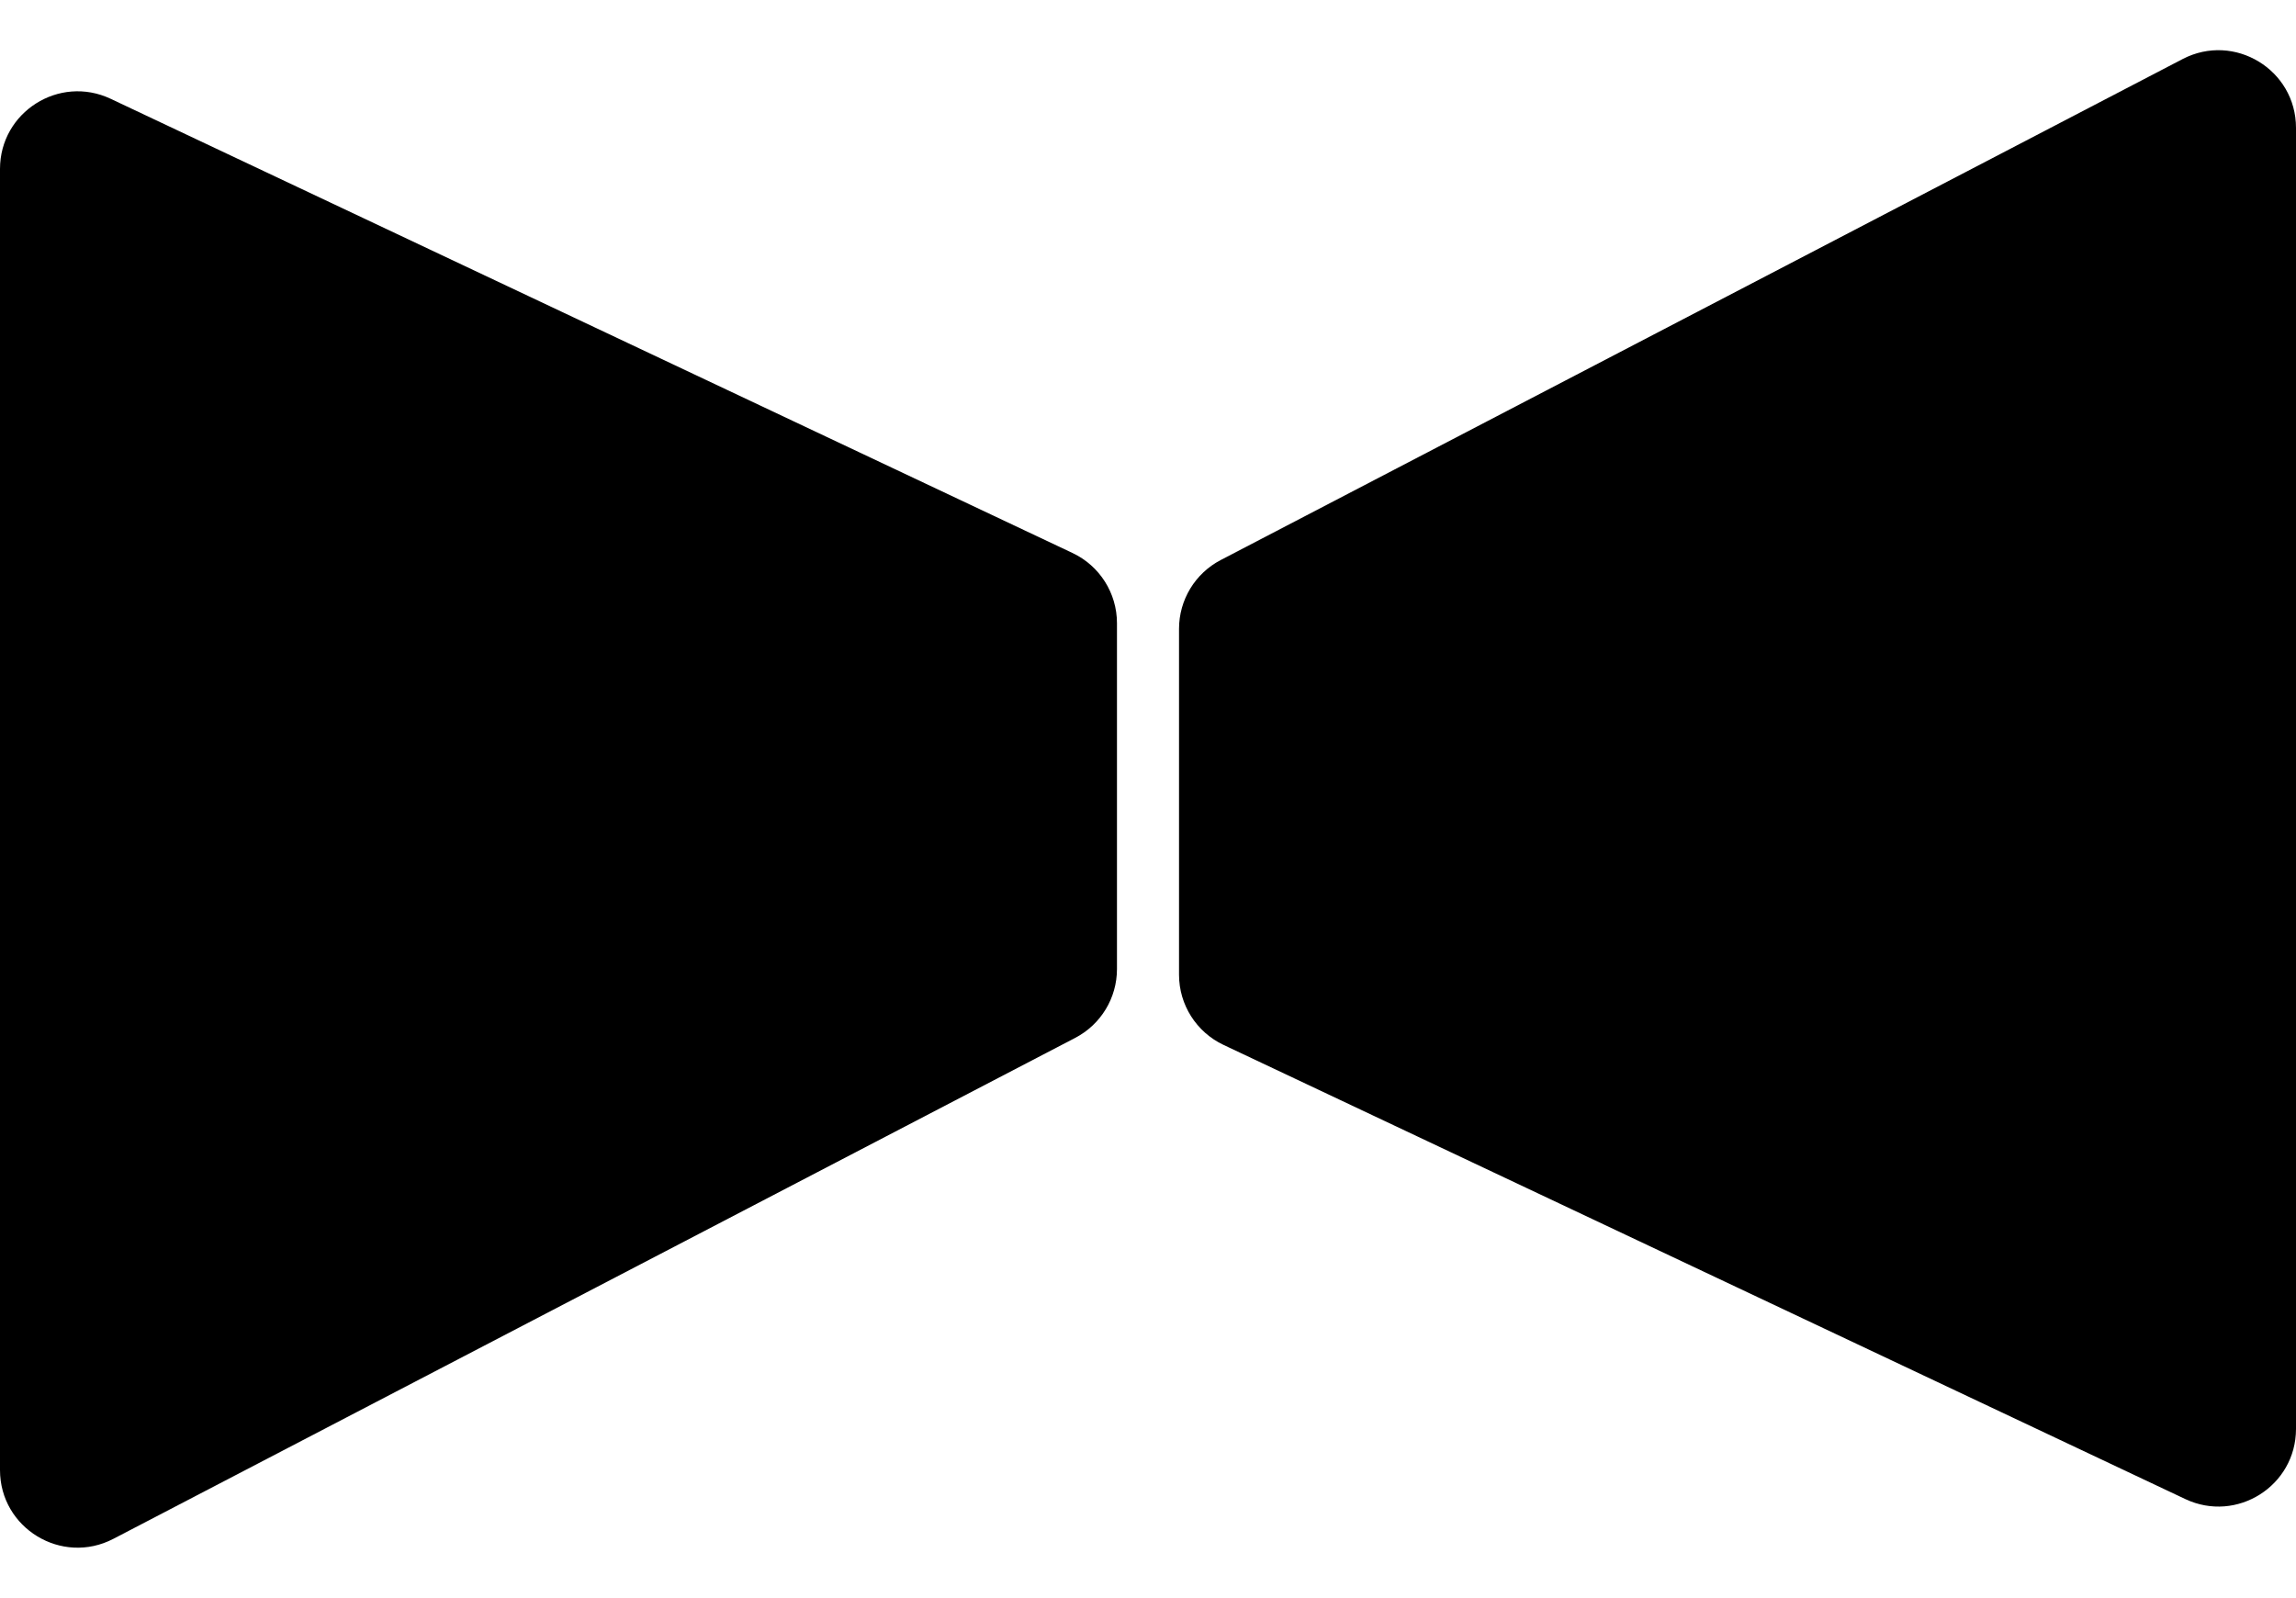 <svg width="148" height="103" viewBox="0 0 148 103" fill="none" xmlns="http://www.w3.org/2000/svg">
<path d="M0 10.891C0 7.223 3.818 4.803 7.135 6.369L69.135 35.647C70.884 36.473 72 38.234 72 40.168V62.467C72 64.331 70.963 66.04 69.31 66.901L7.31 99.193C3.981 100.927 0 98.511 0 94.758V10.891Z" fill="black"/>
<path d="M148 92.109C148 95.777 144.182 98.197 140.865 96.631L78.865 67.353C77.116 66.527 76 64.766 76 62.832L76 40.533C76 38.669 77.037 36.96 78.69 36.099L140.69 3.807C144.019 2.073 148 4.489 148 8.242L148 92.109Z" fill="black"/>
</svg>
